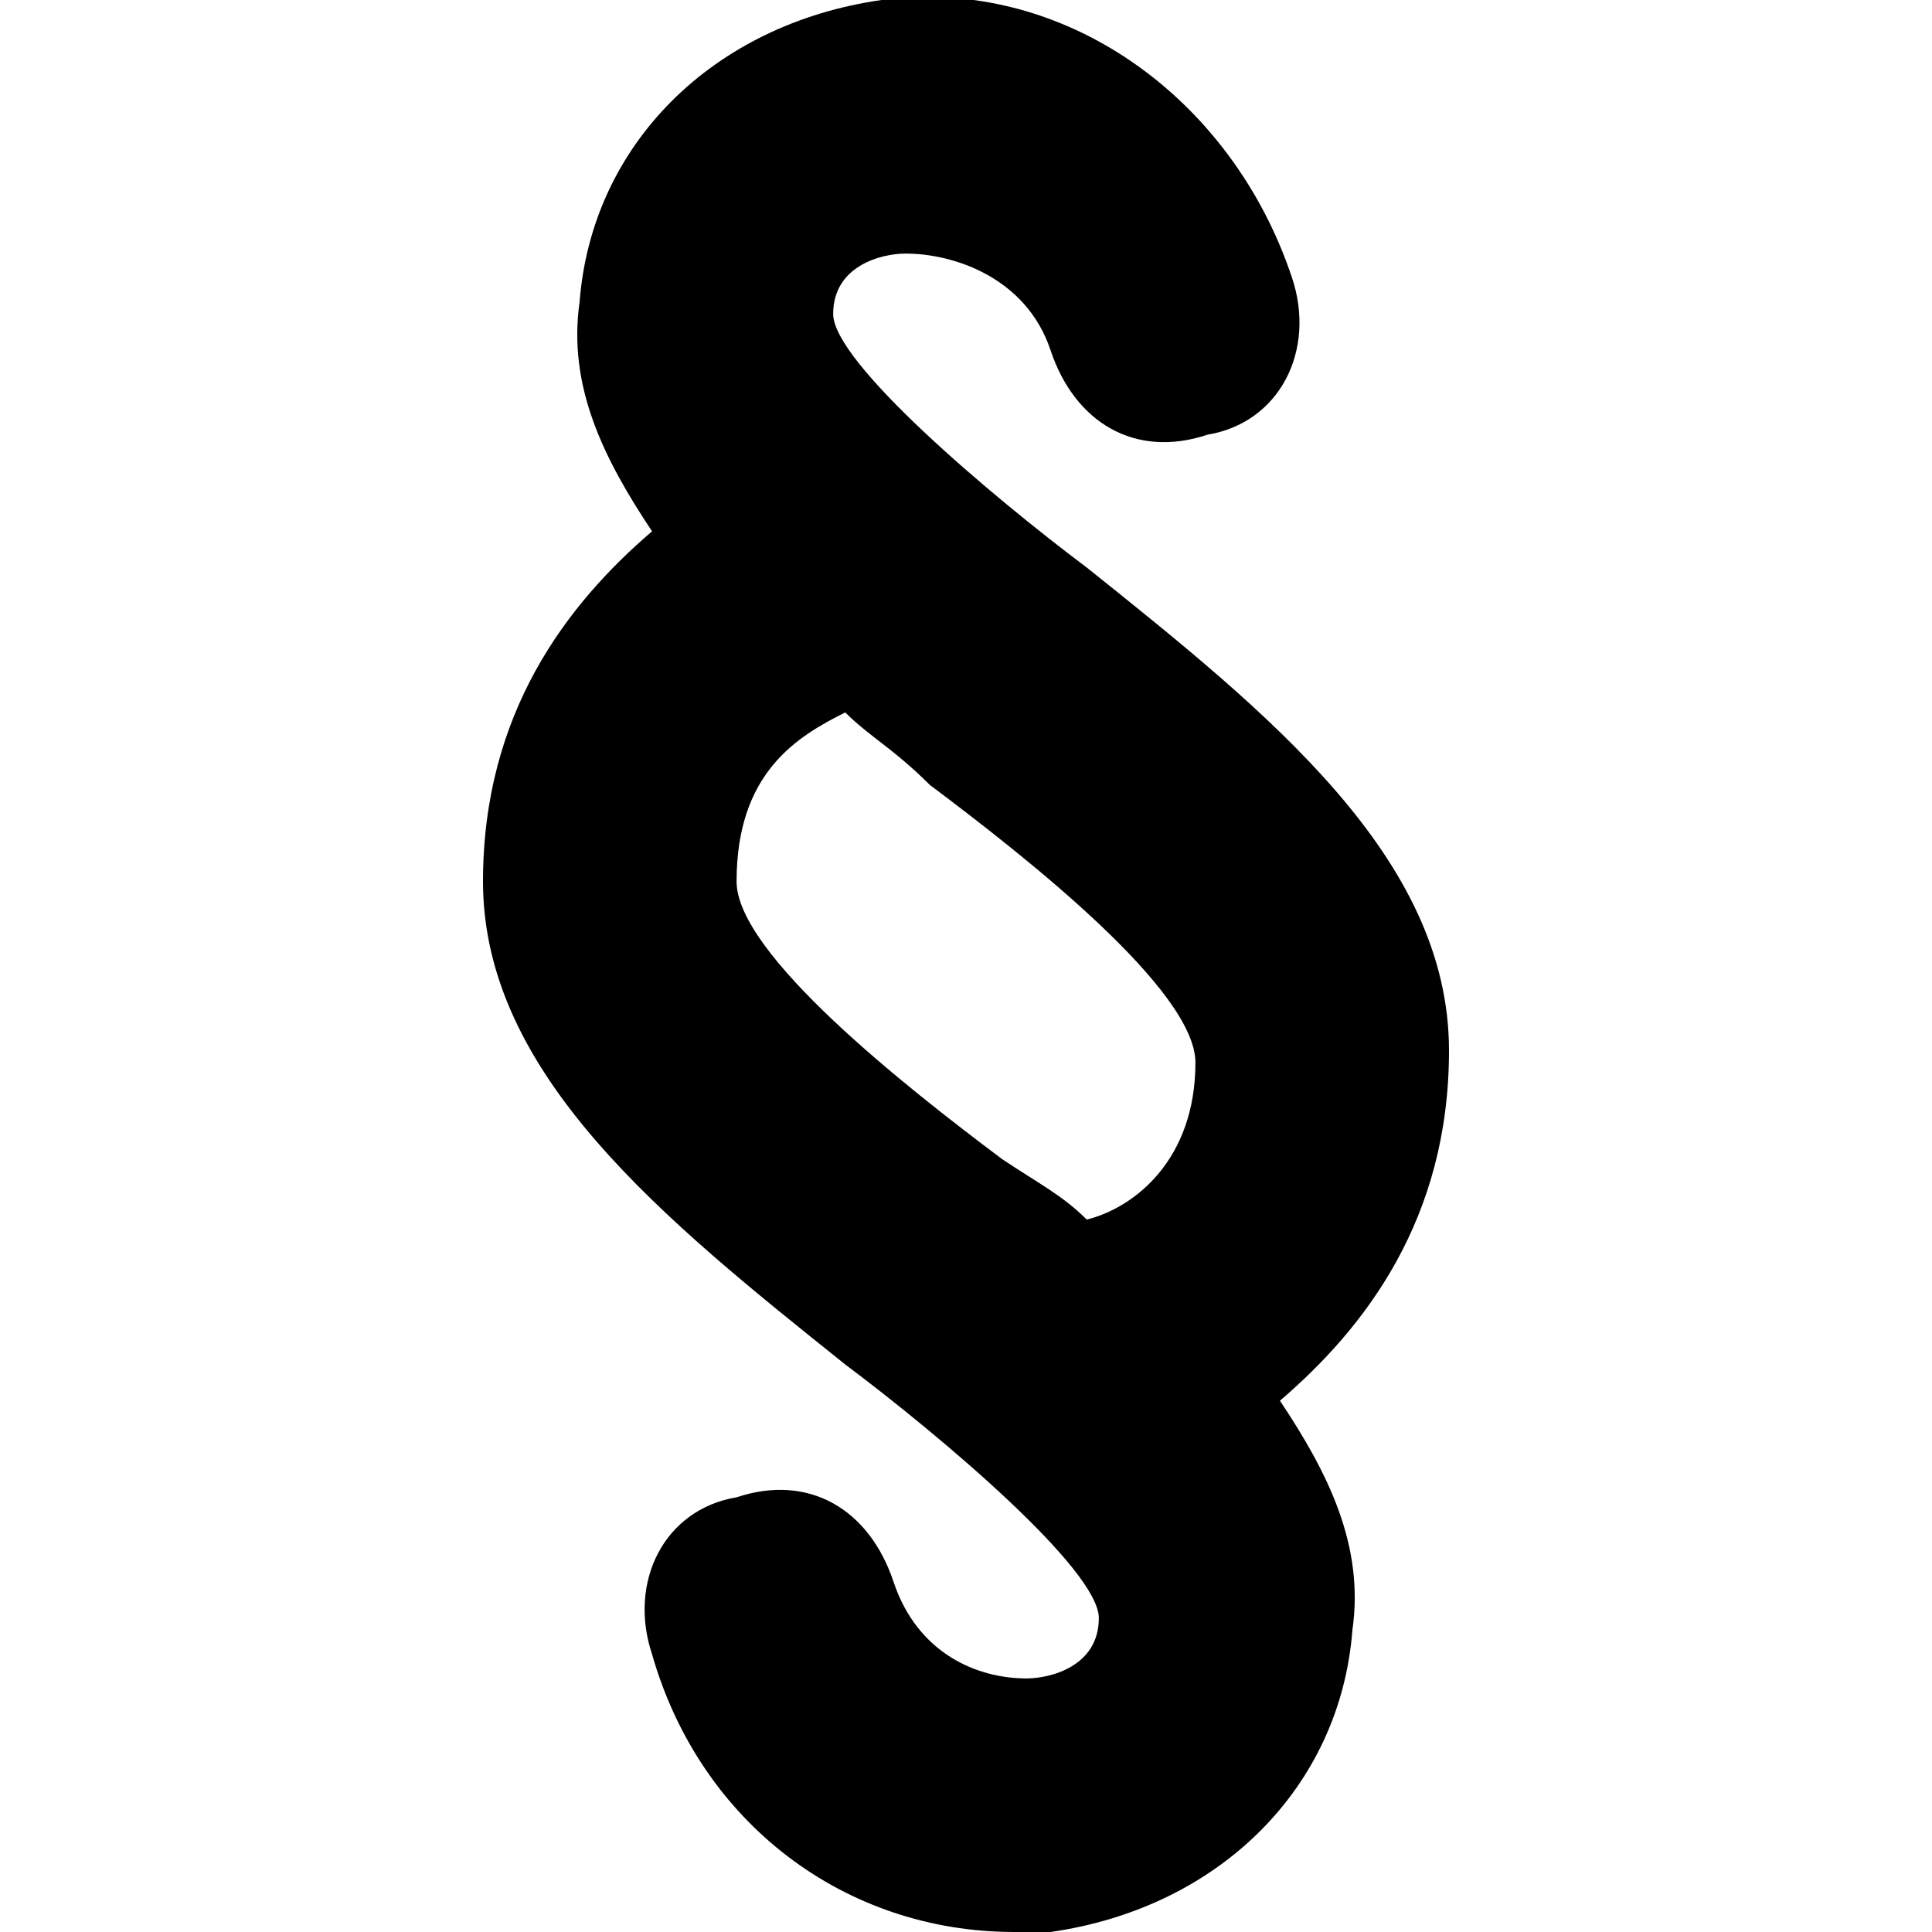 <svg fill="currentColor" viewBox="0 0 16 16" xmlns="http://www.w3.org/2000/svg"><path d="m8.4 16c-1.4 0-2.6-.9-3-2.3-.2-.6.1-1.2.7-1.3.6-.2 1.1.1 1.3.7s.7.8 1.1.8c.2 0 .6-.1.6-.5s-1.3-1.5-2.1-2.1c-1.5-1.2-3-2.4-3-4 0-1.4.7-2.3 1.4-2.9-.4-.6-.7-1.2-.6-1.9.1-1.3 1.1-2.3 2.5-2.5 1.5-.2 2.9.8 3.4 2.3.2.6-.1 1.2-.7 1.3-.6.2-1.1-.1-1.3-.7s-.8-.8-1.2-.8c-.2 0-.6.1-.6.5s1.3 1.5 2.1 2.1c1.5 1.2 3 2.4 3 4 0 1.4-.7 2.3-1.4 2.9.4.6.7 1.2.6 1.9-.1 1.3-1.1 2.3-2.5 2.5-.1 0-.2 0-.3 0zm-1.4-10.1c-.4.2-.9.5-.9 1.4 0 .6 1.4 1.7 2.2 2.3.3.2.5.3.7.5.4-.1.9-.5.9-1.3 0-.6-1.4-1.7-2.2-2.3-.3-.3-.5-.4-.7-.6z"/></svg>